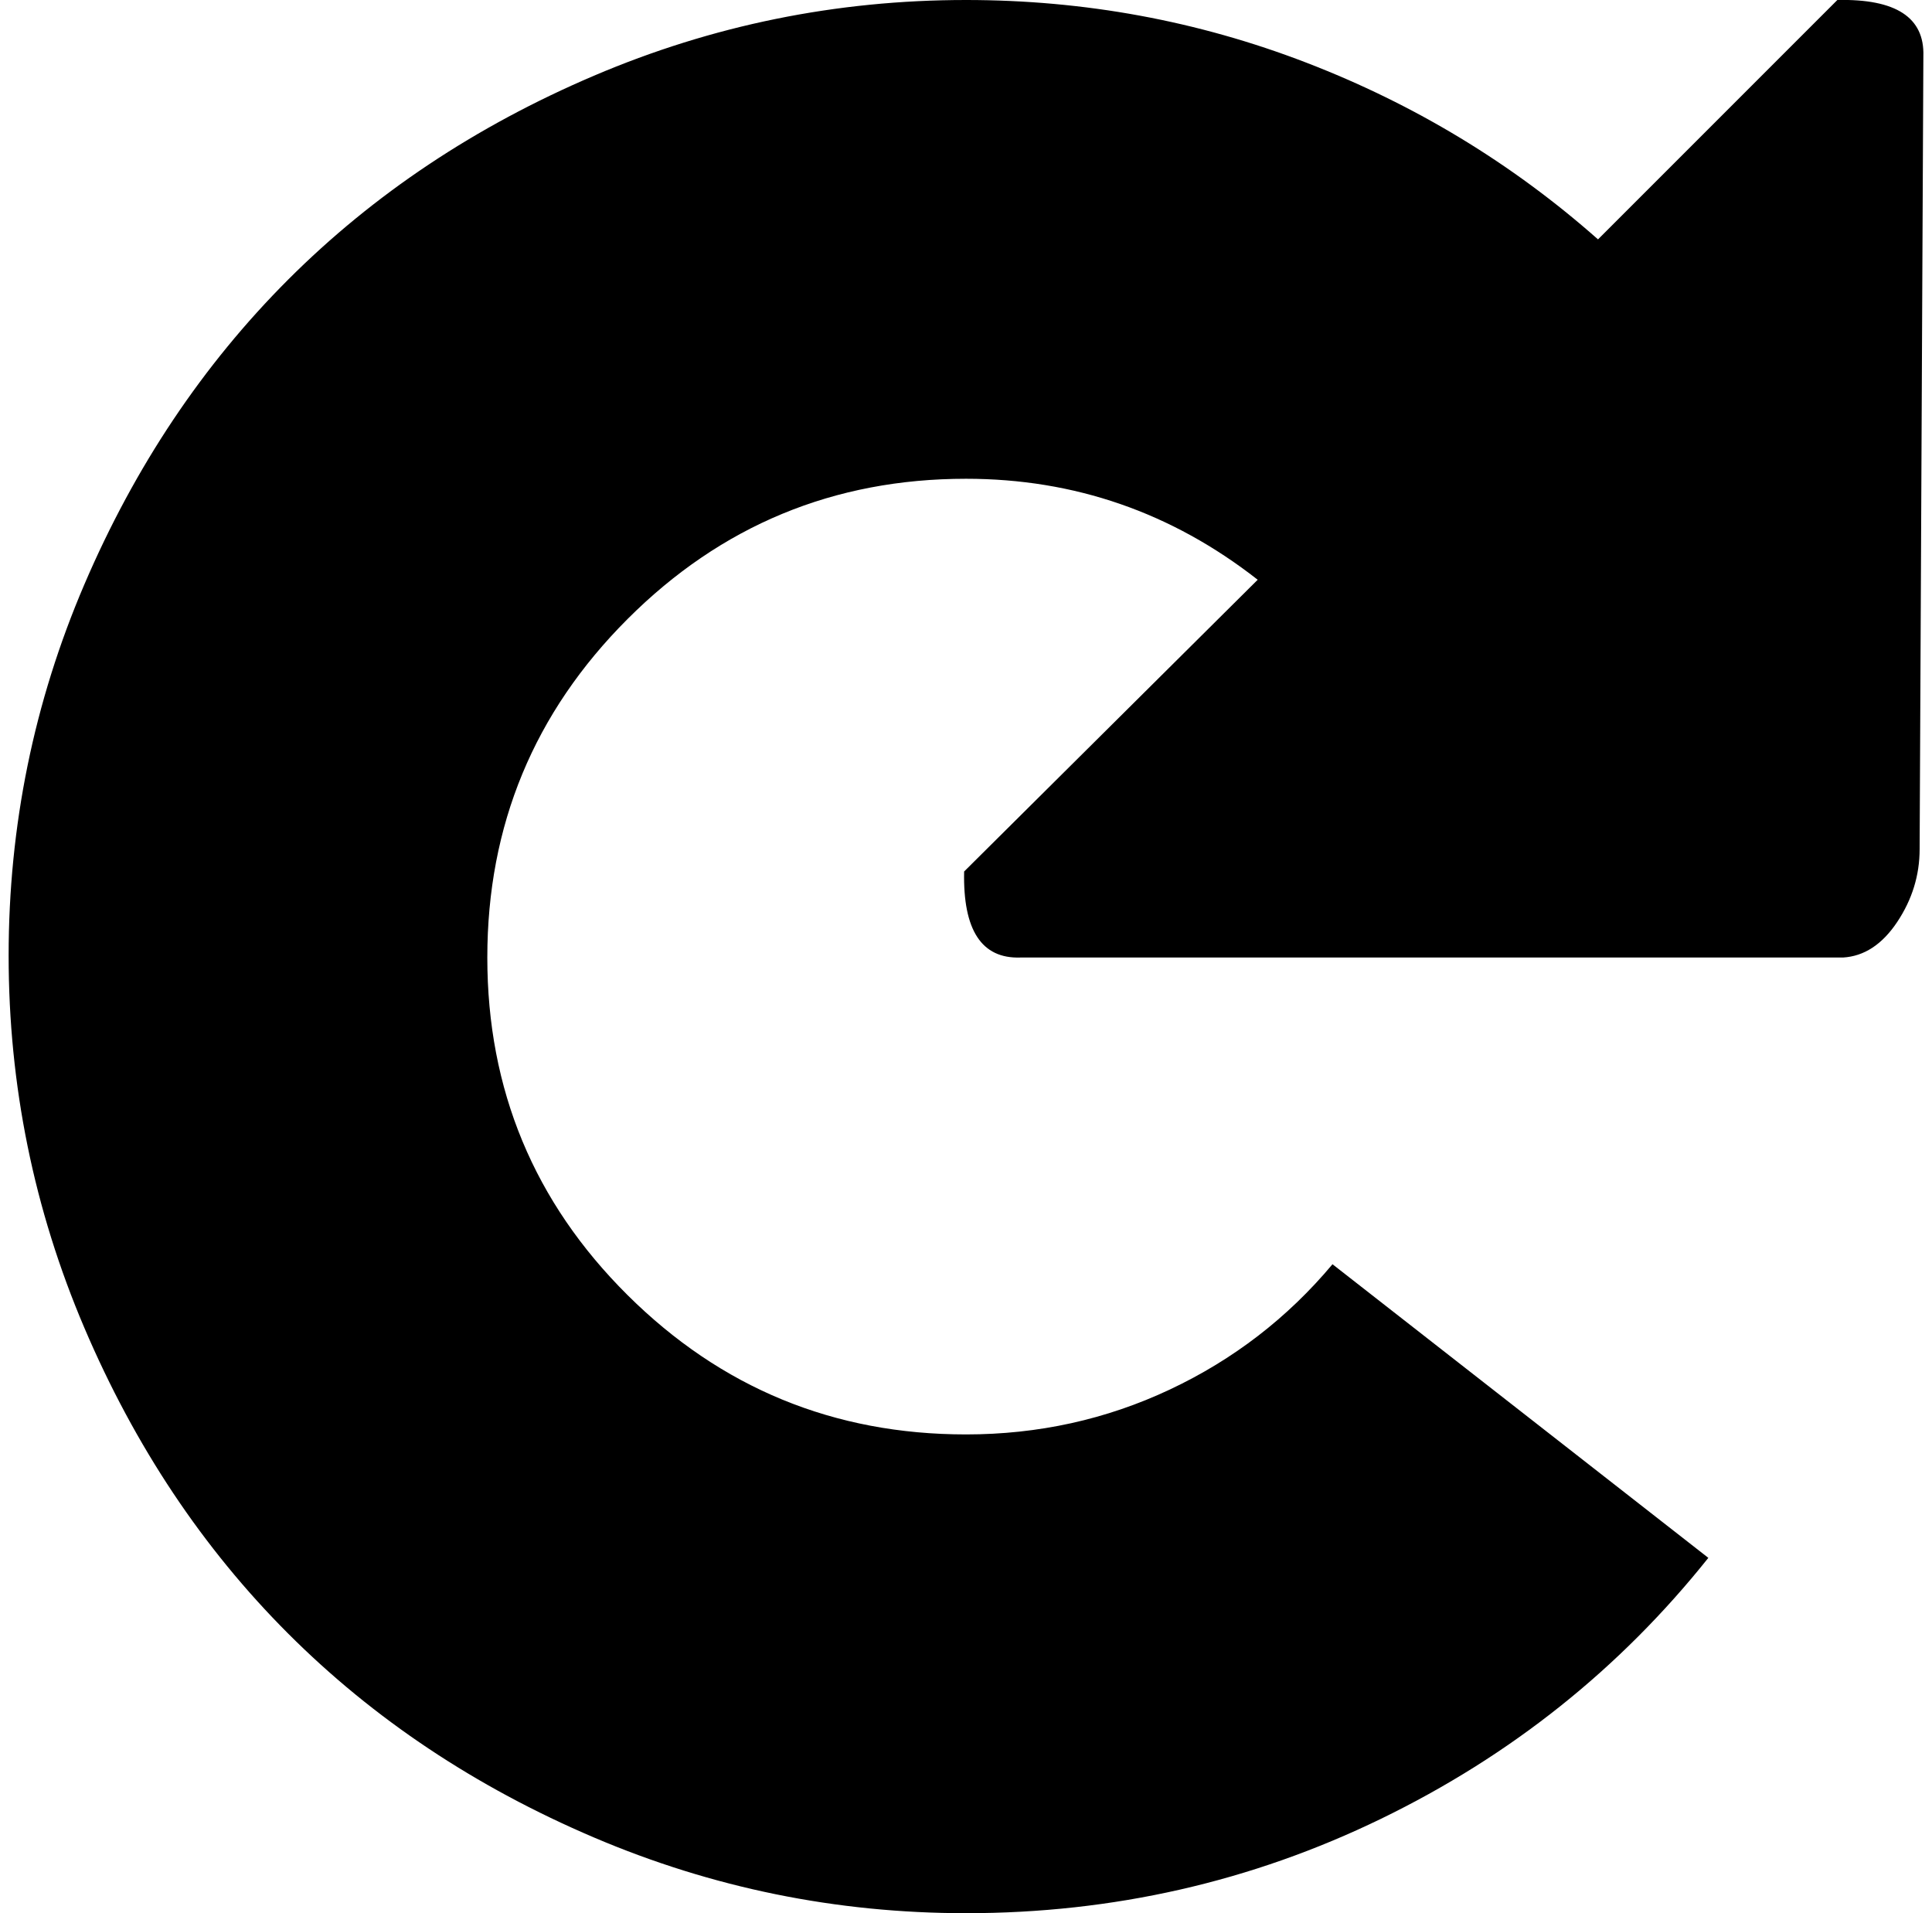 <svg xmlns="http://www.w3.org/2000/svg" width="1.01em" height="1em" viewBox="0 0 1024 1023"><path fill="currentColor" d="M1022 454q0 21-12 39t-29 19H541q-31 1-30-46l157-156q-69-54-156-54q-106 0-181 75t-75 181t75 180.5T512 767q58 0 109-24t87-67l201 157q-71 89-175 139.5T512 1023q-104 0-199-40.5t-163.5-109T40.5 710T0 511t40.5-198.5t109-163T313 40.5T512 0q95 0 182 33.5T850 128L978 0q47-1 46 30z"/></svg>